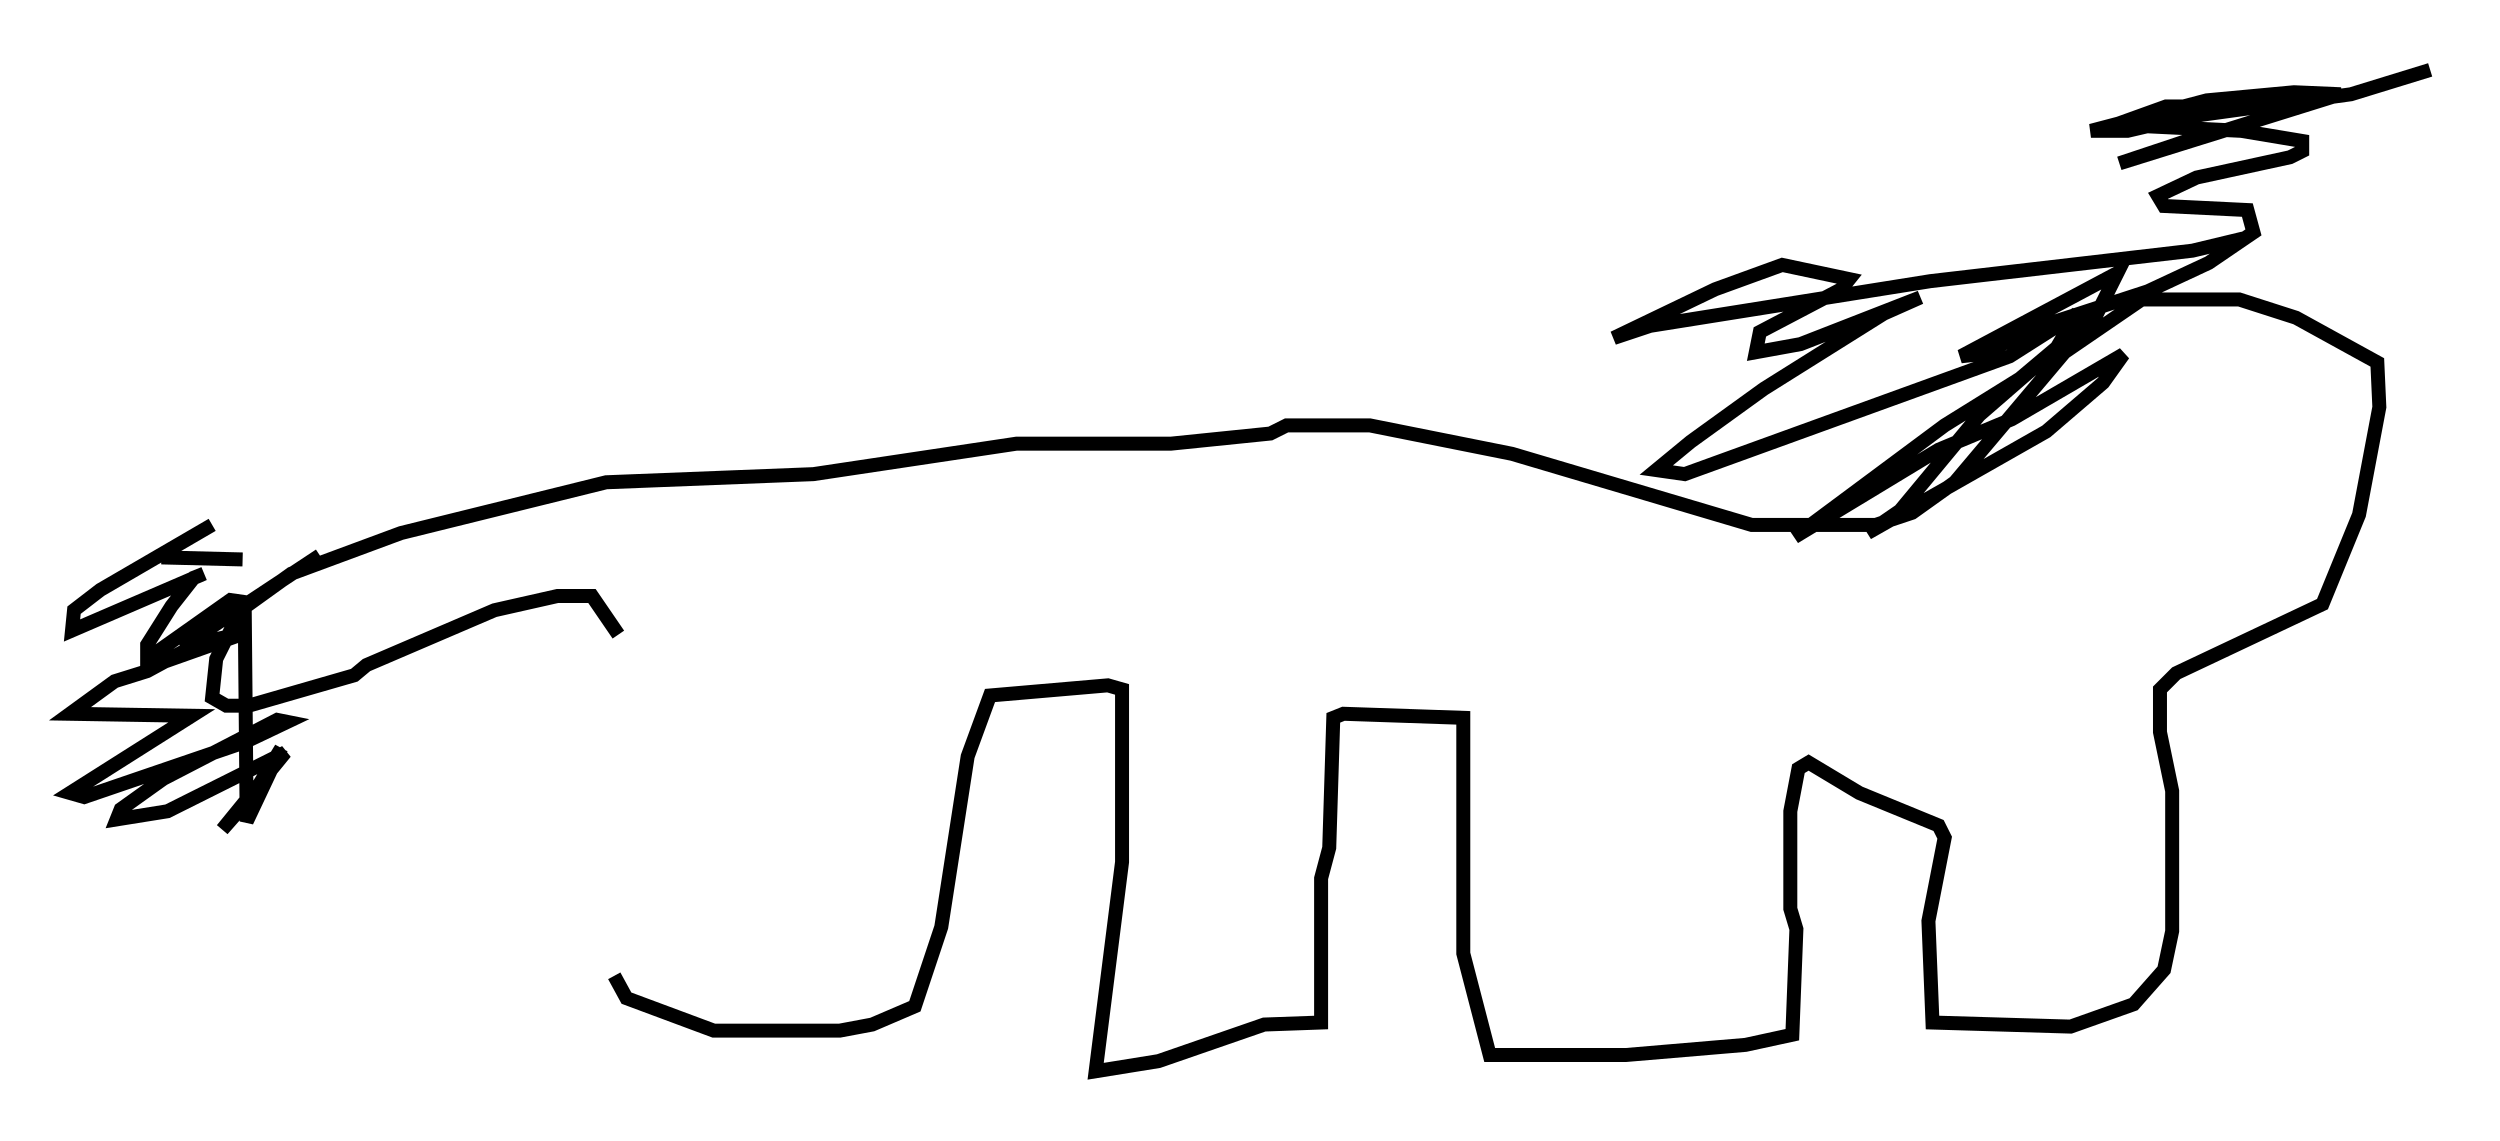<?xml version="1.0" encoding="utf-8" ?>
<svg baseProfile="full" height="81.609" version="1.1" width="178.782" xmlns="http://www.w3.org/2000/svg" xmlns:ev="http://www.w3.org/2001/xml-events" xmlns:xlink="http://www.w3.org/1999/xlink"><defs /><rect fill="white" height="81.609" width="178.782" x="0" y="0" /><path d="M43.927, 47.413 m0.0, 22.369 l0.872, 1.598 6.246, 2.324 l9.006, 0.0 2.324, -0.436 l3.05, -1.307 1.888, -5.665 l1.888, -12.201 1.598, -4.358 l8.425, -0.726 1.017, 0.291 l0.0, 12.346 -1.888, 14.961 l4.503, -0.726 7.553, -2.615 l4.067, -0.145 0.0, -10.313 l0.581, -2.179 0.291, -9.296 l0.726, -0.291 8.57, 0.291 l0.0, 16.849 1.888, 7.263 l9.732, 0.0 8.57, -0.726 l3.341, -0.726 0.291, -7.553 l-0.436, -1.453 0.0, -6.972 l0.581, -3.05 0.726, -0.436 l3.631, 2.179 5.665, 2.324 l0.436, 0.872 -1.162, 5.955 l0.291, 7.263 9.877, 0.291 l4.503, -1.598 2.179, -2.469 l0.581, -2.76 0.0, -10.022 l-0.872, -4.212 0.0, -3.05 l1.162, -1.162 10.458, -4.939 l2.615, -6.391 1.453, -7.698 l-0.145, -3.196 -5.81, -3.196 l-4.067, -1.307 -6.972, 0.0 l-5.52, 3.777 -7.844, 9.296 l-3.05, 2.179 -2.615, 0.872 l-8.86, 0.0 -17.14, -5.084 l-10.168, -2.034 -5.955, 0.0 l-1.162, 0.581 -7.117, 0.726 l-11.039, 0.0 -14.525, 2.179 l-14.816, 0.581 -14.67, 3.631 l-7.844, 2.905 -3.631, 2.615 l-1.743, 3.486 -0.291, 2.76 l1.017, 0.581 1.598, 0.0 l7.553, -2.179 0.872, -0.726 l9.151, -3.922 4.503, -1.017 l2.469, 0.0 1.888, 2.76 m-32.681, -5.52 l5.81, 0.145 m5.52, -0.291 l-9.877, 6.536 4.648, -1.017 l-6.972, 2.469 3.631, -1.307 l0.726, -0.436 -1.017, 0.145 l-3.486, 1.888 -2.324, 0.726 l-3.196, 2.324 8.715, 0.145 l-8.715, 5.52 1.017, 0.291 l11.475, -3.922 3.05, -1.453 l-0.726, -0.145 -8.134, 4.212 l-3.05, 2.179 -0.291, 0.726 l3.631, -0.581 8.425, -4.212 l-4.503, 5.52 2.179, -2.469 l2.034, -3.341 -2.469, 5.229 l-0.145, -15.687 -1.017, -0.145 l-5.955, 4.212 0.0, -1.017 l1.743, -2.76 1.598, -2.034 l0.726, -0.291 -9.441, 4.067 l0.145, -1.453 1.888, -1.453 l7.989, -4.648 m145.251, -20.48 l-3.631, 0.872 -18.737, 2.179 l-20.045, 3.196 -2.615, 0.872 l7.263, -3.486 4.793, -1.743 l4.793, 1.017 -0.581, 0.726 l-5.81, 3.05 -0.291, 1.453 l3.196, -0.581 8.57, -3.341 l-2.615, 1.162 -8.57, 5.374 l-5.229, 3.777 -2.469, 2.034 l2.034, 0.291 23.24, -8.425 l4.793, -3.05 -1.453, 2.469 l-5.52, 4.793 -5.665, 6.827 l-2.324, 1.598 12.782, -7.263 l4.067, -3.486 1.453, -2.034 l-7.989, 4.648 -5.229, 2.179 l-10.313, 6.246 10.749, -7.989 l5.374, -3.341 5.52, -4.648 l1.453, -2.905 -11.184, 5.955 l1.307, -0.145 4.939, -2.179 l7.117, -2.324 4.358, -2.034 l3.196, -2.179 -0.436, -1.598 l-5.955, -0.291 -0.436, -0.726 l2.76, -1.307 6.682, -1.453 l0.872, -0.436 0.0, -0.726 l-4.358, -0.726 -9.006, -0.436 l3.631, -1.307 2.034, 0.0 l-1.453, 1.162 1.453, 0.581 l1.598, 0.0 -6.972, 2.324 l15.832, -4.939 -3.341, -0.145 l-6.246, 0.581 -8.279, 2.179 l2.615, 0.0 4.358, -1.017 l11.62, -1.598 5.665, -1.743 " fill="none" stroke="black" stroke-width="1" /></svg>